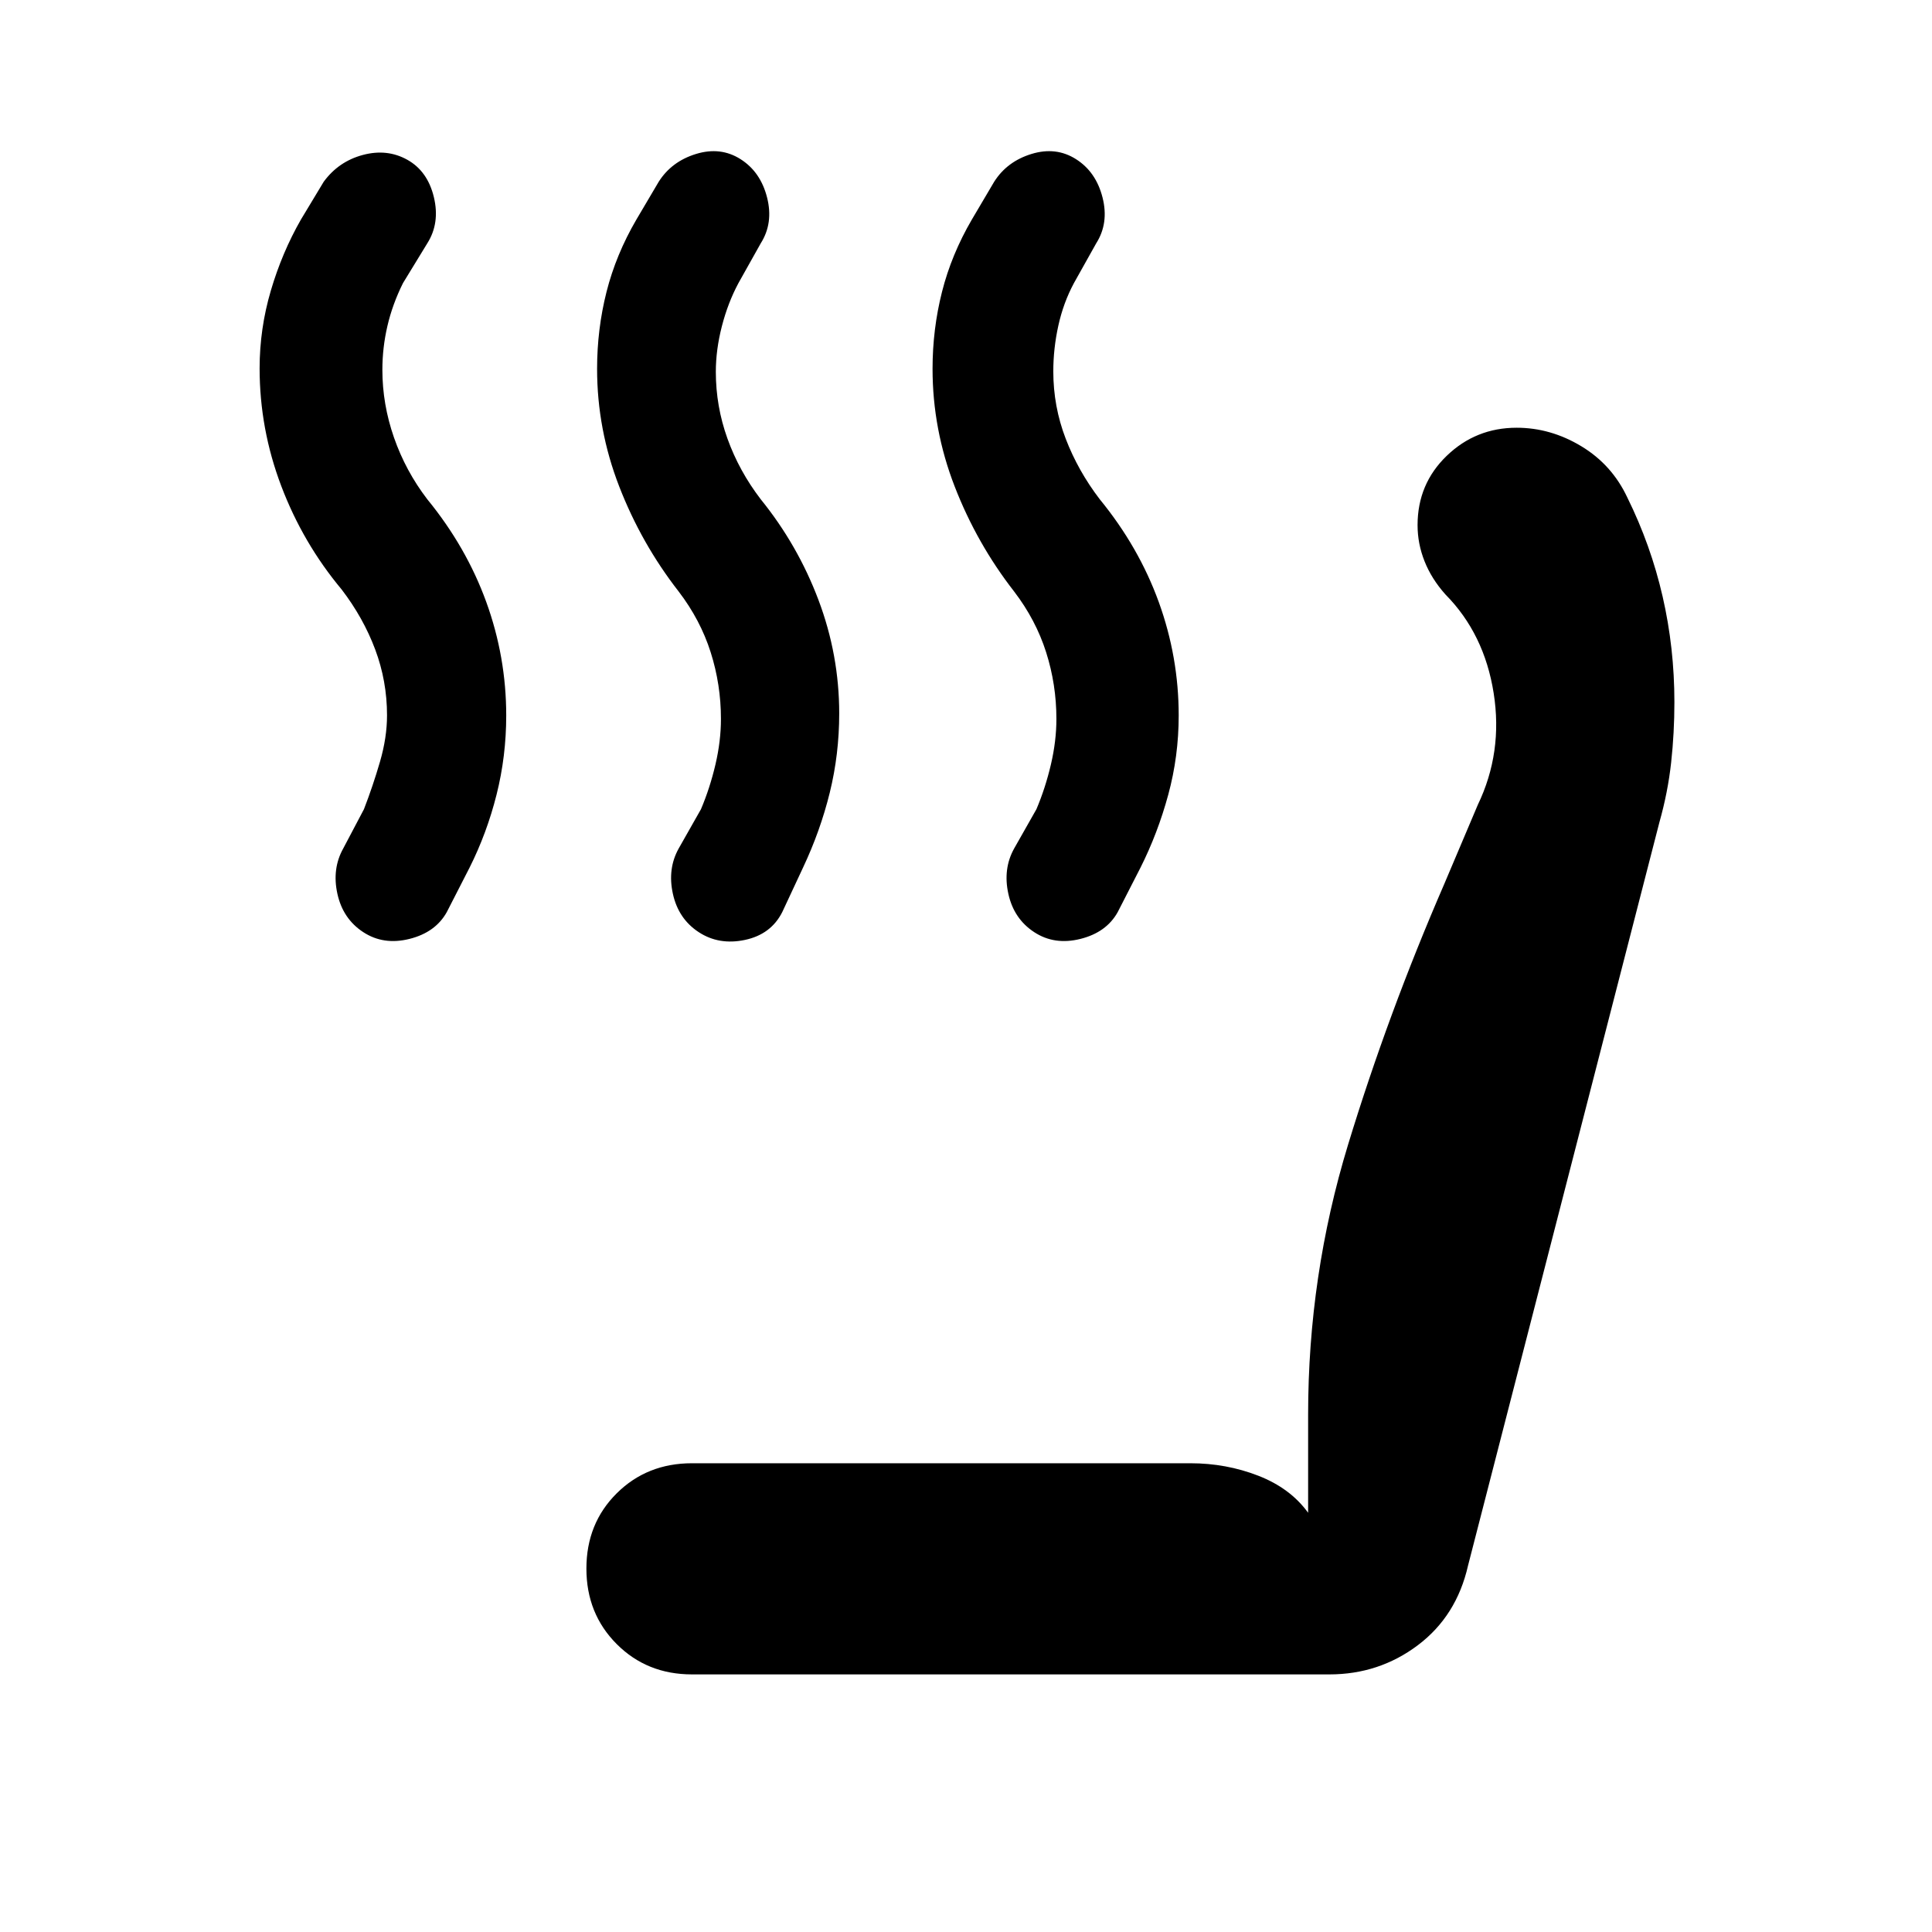 <svg xmlns="http://www.w3.org/2000/svg" height="24" viewBox="0 -960 960 960" width="24"><path d="M513.85-496.85q-10.08-6.61-12.81-19.03-2.73-12.43 2.88-22.5L515-557.92q4.46-10.54 7.19-22.2 2.73-11.65 2.73-22.65 0-17.08-5.11-33.15-5.12-16.08-15.89-30.16-18.54-23.82-29.54-52.18t-11-58.48q0-19.71 4.7-38.25 4.69-18.55 14.84-35.93L494-869.69q6.38-10.08 18.54-13.81 12.15-3.73 22.11 2.58 9.96 6.32 13.19 19.04 3.24 12.73-3.15 22.8l-11.07 19.77q-5.24 9.77-7.74 21.13-2.5 11.35-2.5 22.72 0 17.43 6.16 33.44 6.15 16.02 16.92 30.1 19.39 23.69 29.31 51.03 9.92 27.35 9.92 56.41 0 20.25-5.19 39.36-5.19 19.12-13.81 36.27l-11.31 22.08q-5.61 10.08-18.53 13.31-12.93 3.23-23-3.39Zm-166.7 0q-10.07-6.61-12.8-19.03-2.73-12.43 2.88-22.5l11.08-19.54q4.46-10.54 7.19-22.2 2.73-11.65 2.73-22.65 0-17.08-5.11-33.15Q348-652 337.23-666.08q-18.55-23.82-29.54-52.18-11-28.36-11-58.48 0-19.71 4.69-38.25 4.7-18.55 14.85-35.93l11.08-18.77q6.38-10.08 18.54-13.81 12.15-3.73 22.11 2.58 9.96 6.32 13.19 19.04 3.23 12.73-3.15 22.8l-11.08 19.77q-5.23 9.77-8.23 21.43-3 11.65-3 22.65 0 17.08 5.77 33.15Q367.23-726 378-711.92q18.38 22.69 28.69 50.03Q417-634.54 417-605.48q0 20.25-4.69 39.31-4.69 19.06-13.31 37.32l-10.31 22.08q-5.61 11.08-18.54 13.81-12.92 2.73-23-3.89Zm-166.69 0q-10.08-6.61-12.81-19.03-2.73-12.43 2.89-22.5l10.31-19.54q4.46-11.54 7.96-23.58t3.5-23.04q0-17.08-5.89-32.77-5.88-15.69-16.65-29.77-19.25-23.05-30.01-51.41Q129-746.85 129-776.97q0-19.71 5.58-38.64 5.57-18.93 14.96-35.31l11.31-18.77q7.38-10.08 19.42-13.31 12.04-3.23 22.11 2.38 10.08 5.62 13.2 18.54 3.11 12.93-3.27 23l-12.08 19.77Q195-808.77 192.5-798t-2.5 21.77q0 17.08 5.77 33.65 5.77 16.58 16.54 30.66 19.38 23.69 29.31 51.03 9.92 27.35 9.92 56.41 0 20.25-4.81 39.36-4.81 19.12-13.42 36.27L222-506.77q-5.62 10.08-18.54 13.31-12.92 3.23-23-3.39ZM343.85-128q-22.38 0-37.42-15.08-15.05-15.08-15.05-37.5t15.05-37.38q15.04-14.96 37.42-14.96h247.69q17.75 0 33.68 6.19T650-208.31v-48.77q0-69.07 19.85-134.15 19.84-65.08 47.77-129.46l16.69-39.39q12.54-26.07 7.88-55.54-4.65-29.46-23.96-49-6.92-7.75-10.38-16.49-3.47-8.73-3.47-17.95 0-20.48 14.48-34.44 14.47-13.96 34.76-13.96 16.88 0 32.12 9.19 15.24 9.19 22.88 25.5 11.69 23.69 17.53 49.19 5.85 25.5 5.85 52.46 0 15.29-1.62 30.03-1.61 14.74-5.84 29.71l-95.08 369.3q-5.69 25.08-24.95 39.58-19.26 14.5-43.97 14.5H343.85Z"/></svg>